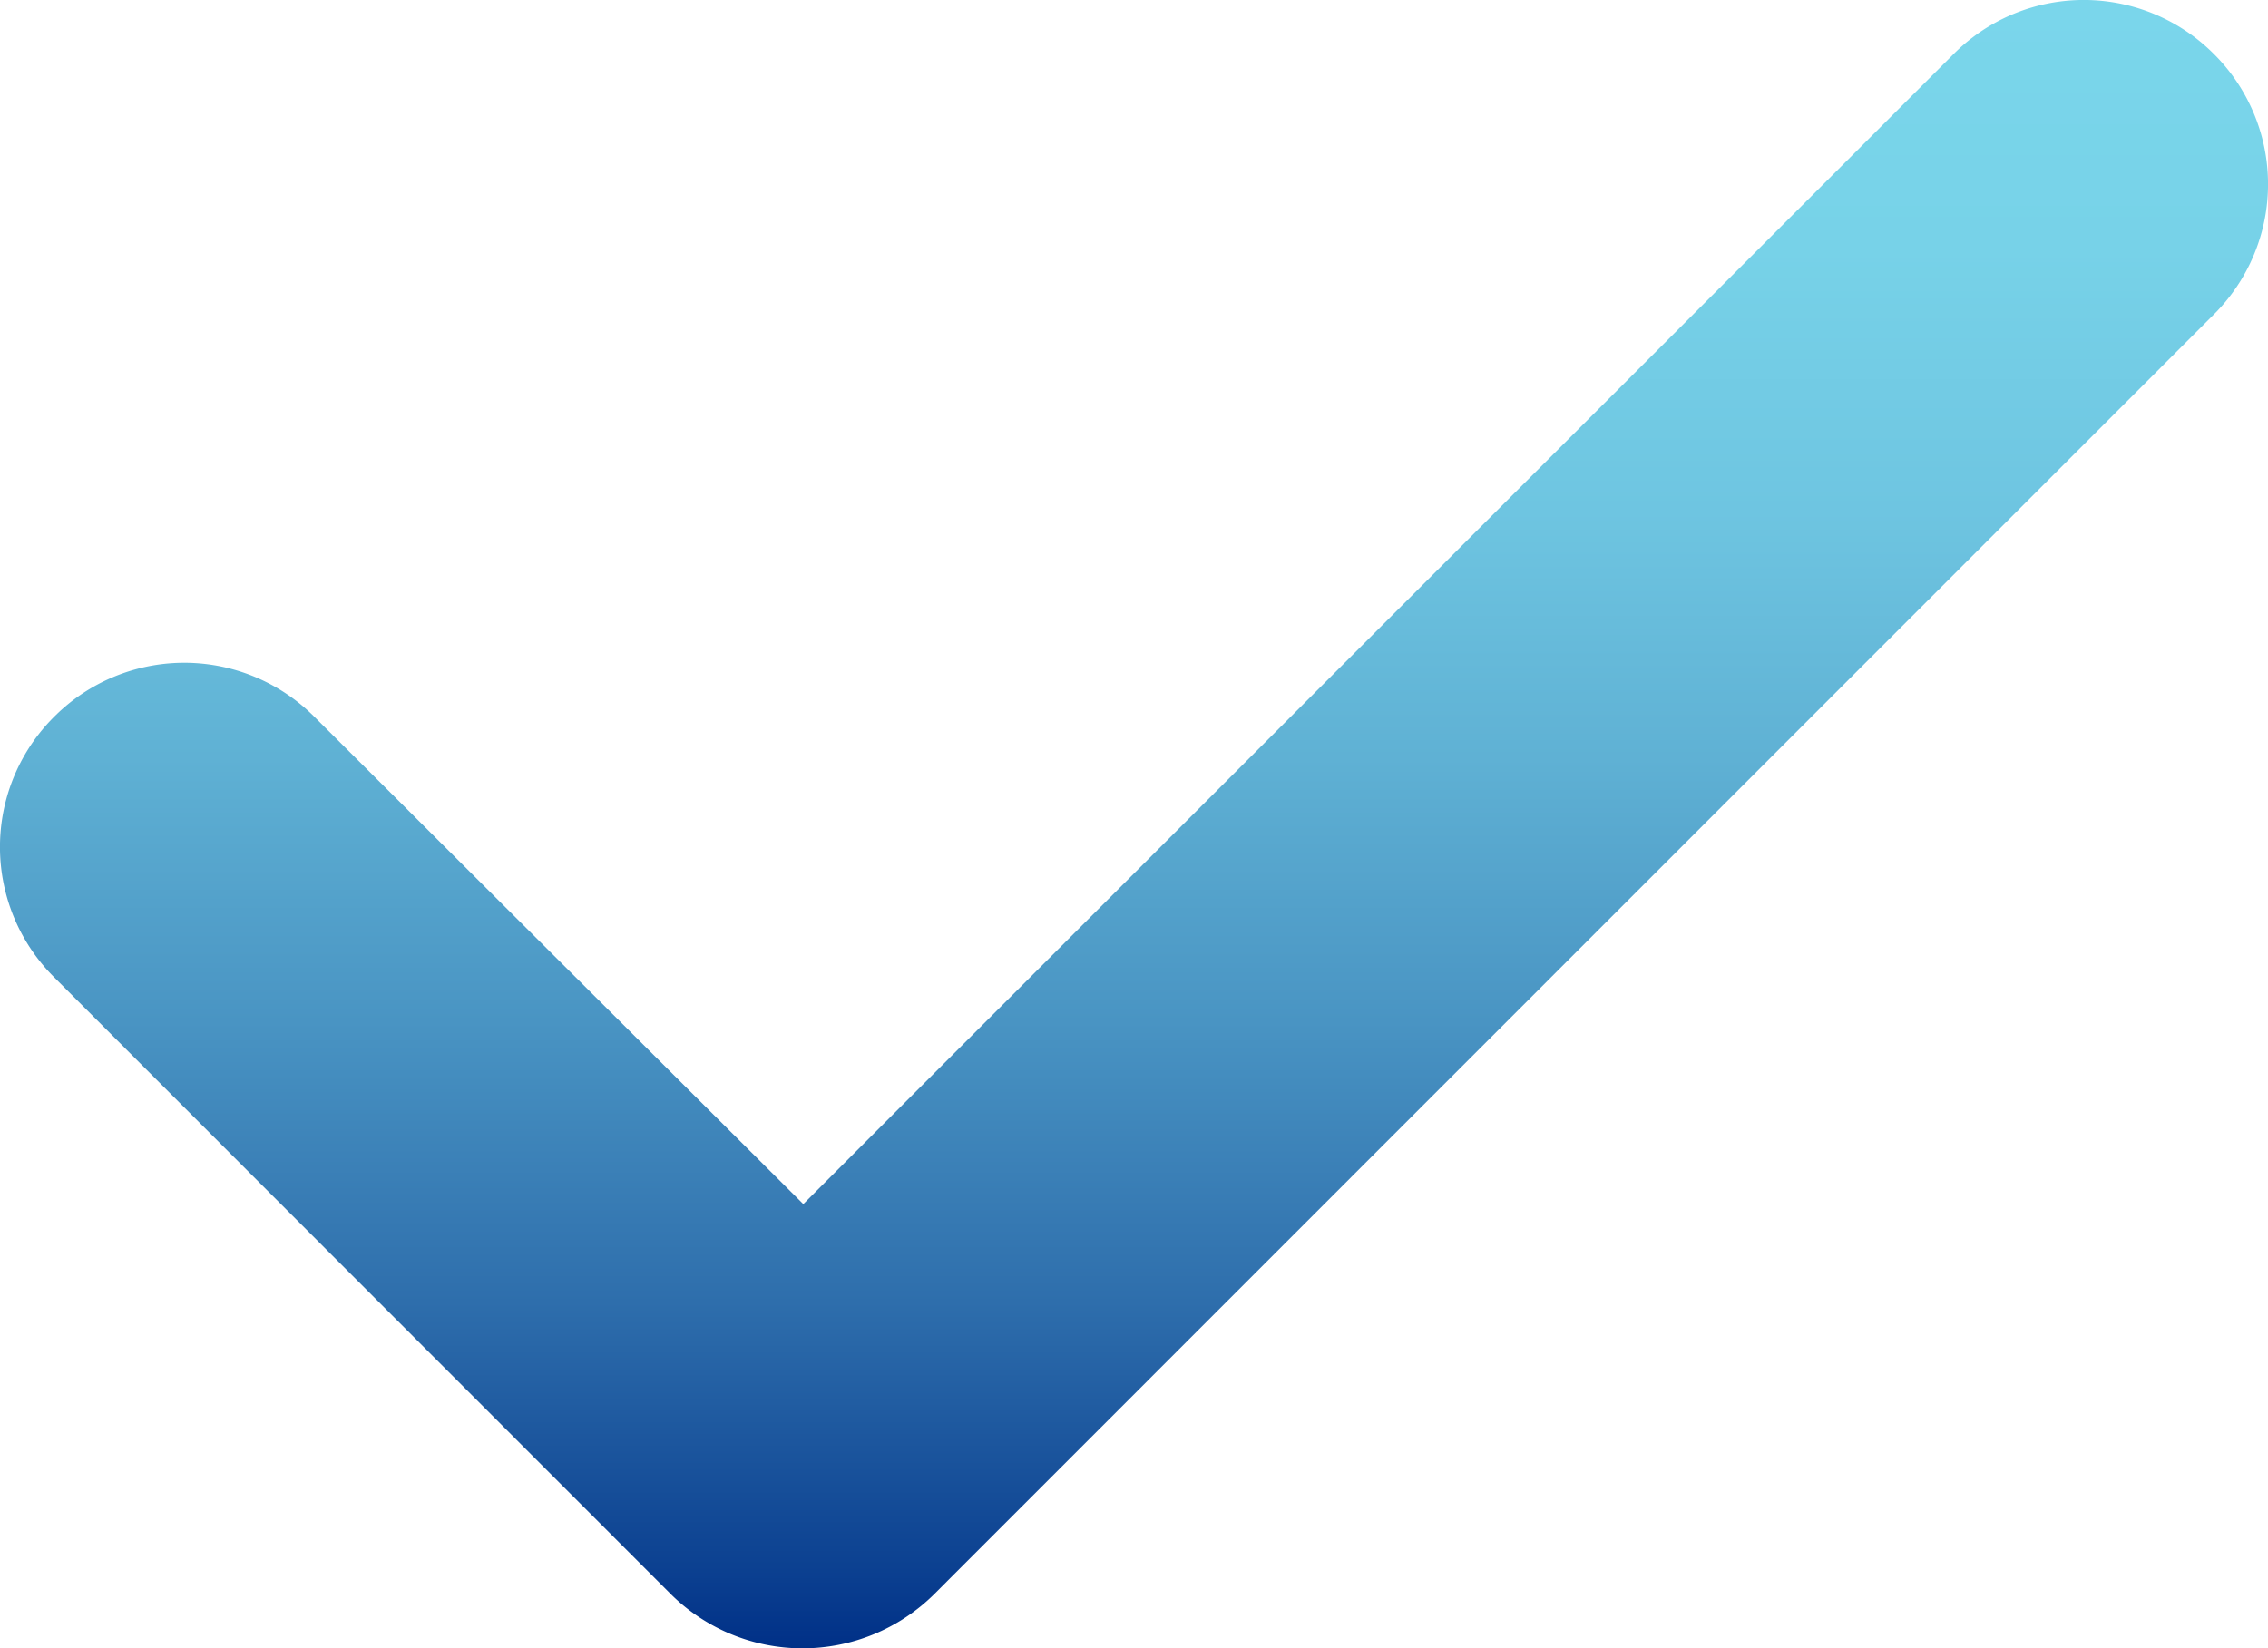 <svg xmlns="http://www.w3.org/2000/svg" xmlns:xlink="http://www.w3.org/1999/xlink" viewBox="0 0 59.15 43"><defs><style>.cls-1{fill:url(#linear-gradient);}</style><linearGradient id="linear-gradient" x1="29.57" x2="29.57" y2="43" gradientUnits="userSpaceOnUse"><stop offset="0" stop-color="#7ad6eb"/><stop offset="0.15" stop-color="#77d2e8"/><stop offset="0.31" stop-color="#6ec5e1"/><stop offset="0.46" stop-color="#5fb1d4"/><stop offset="0.62" stop-color="#4994c3"/><stop offset="0.79" stop-color="#2e6eac"/><stop offset="0.95" stop-color="#0c4191"/><stop offset="1" stop-color="#003087"/></linearGradient></defs><g id="Layer_2" data-name="Layer 2"><g id="Layer_2-2" data-name="Layer 2"><path class="cls-1" d="M57.74,1.41h0a4.79,4.79,0,0,0-6.79,0l-30,30L8.2,18.7a4.79,4.79,0,0,0-6.79,0h0a4.79,4.79,0,0,0,0,6.79L17.51,41.6a4.88,4.88,0,0,0,6.84,0L57.74,8.2A4.79,4.79,0,0,0,57.74,1.41Z"/></g></g></svg>